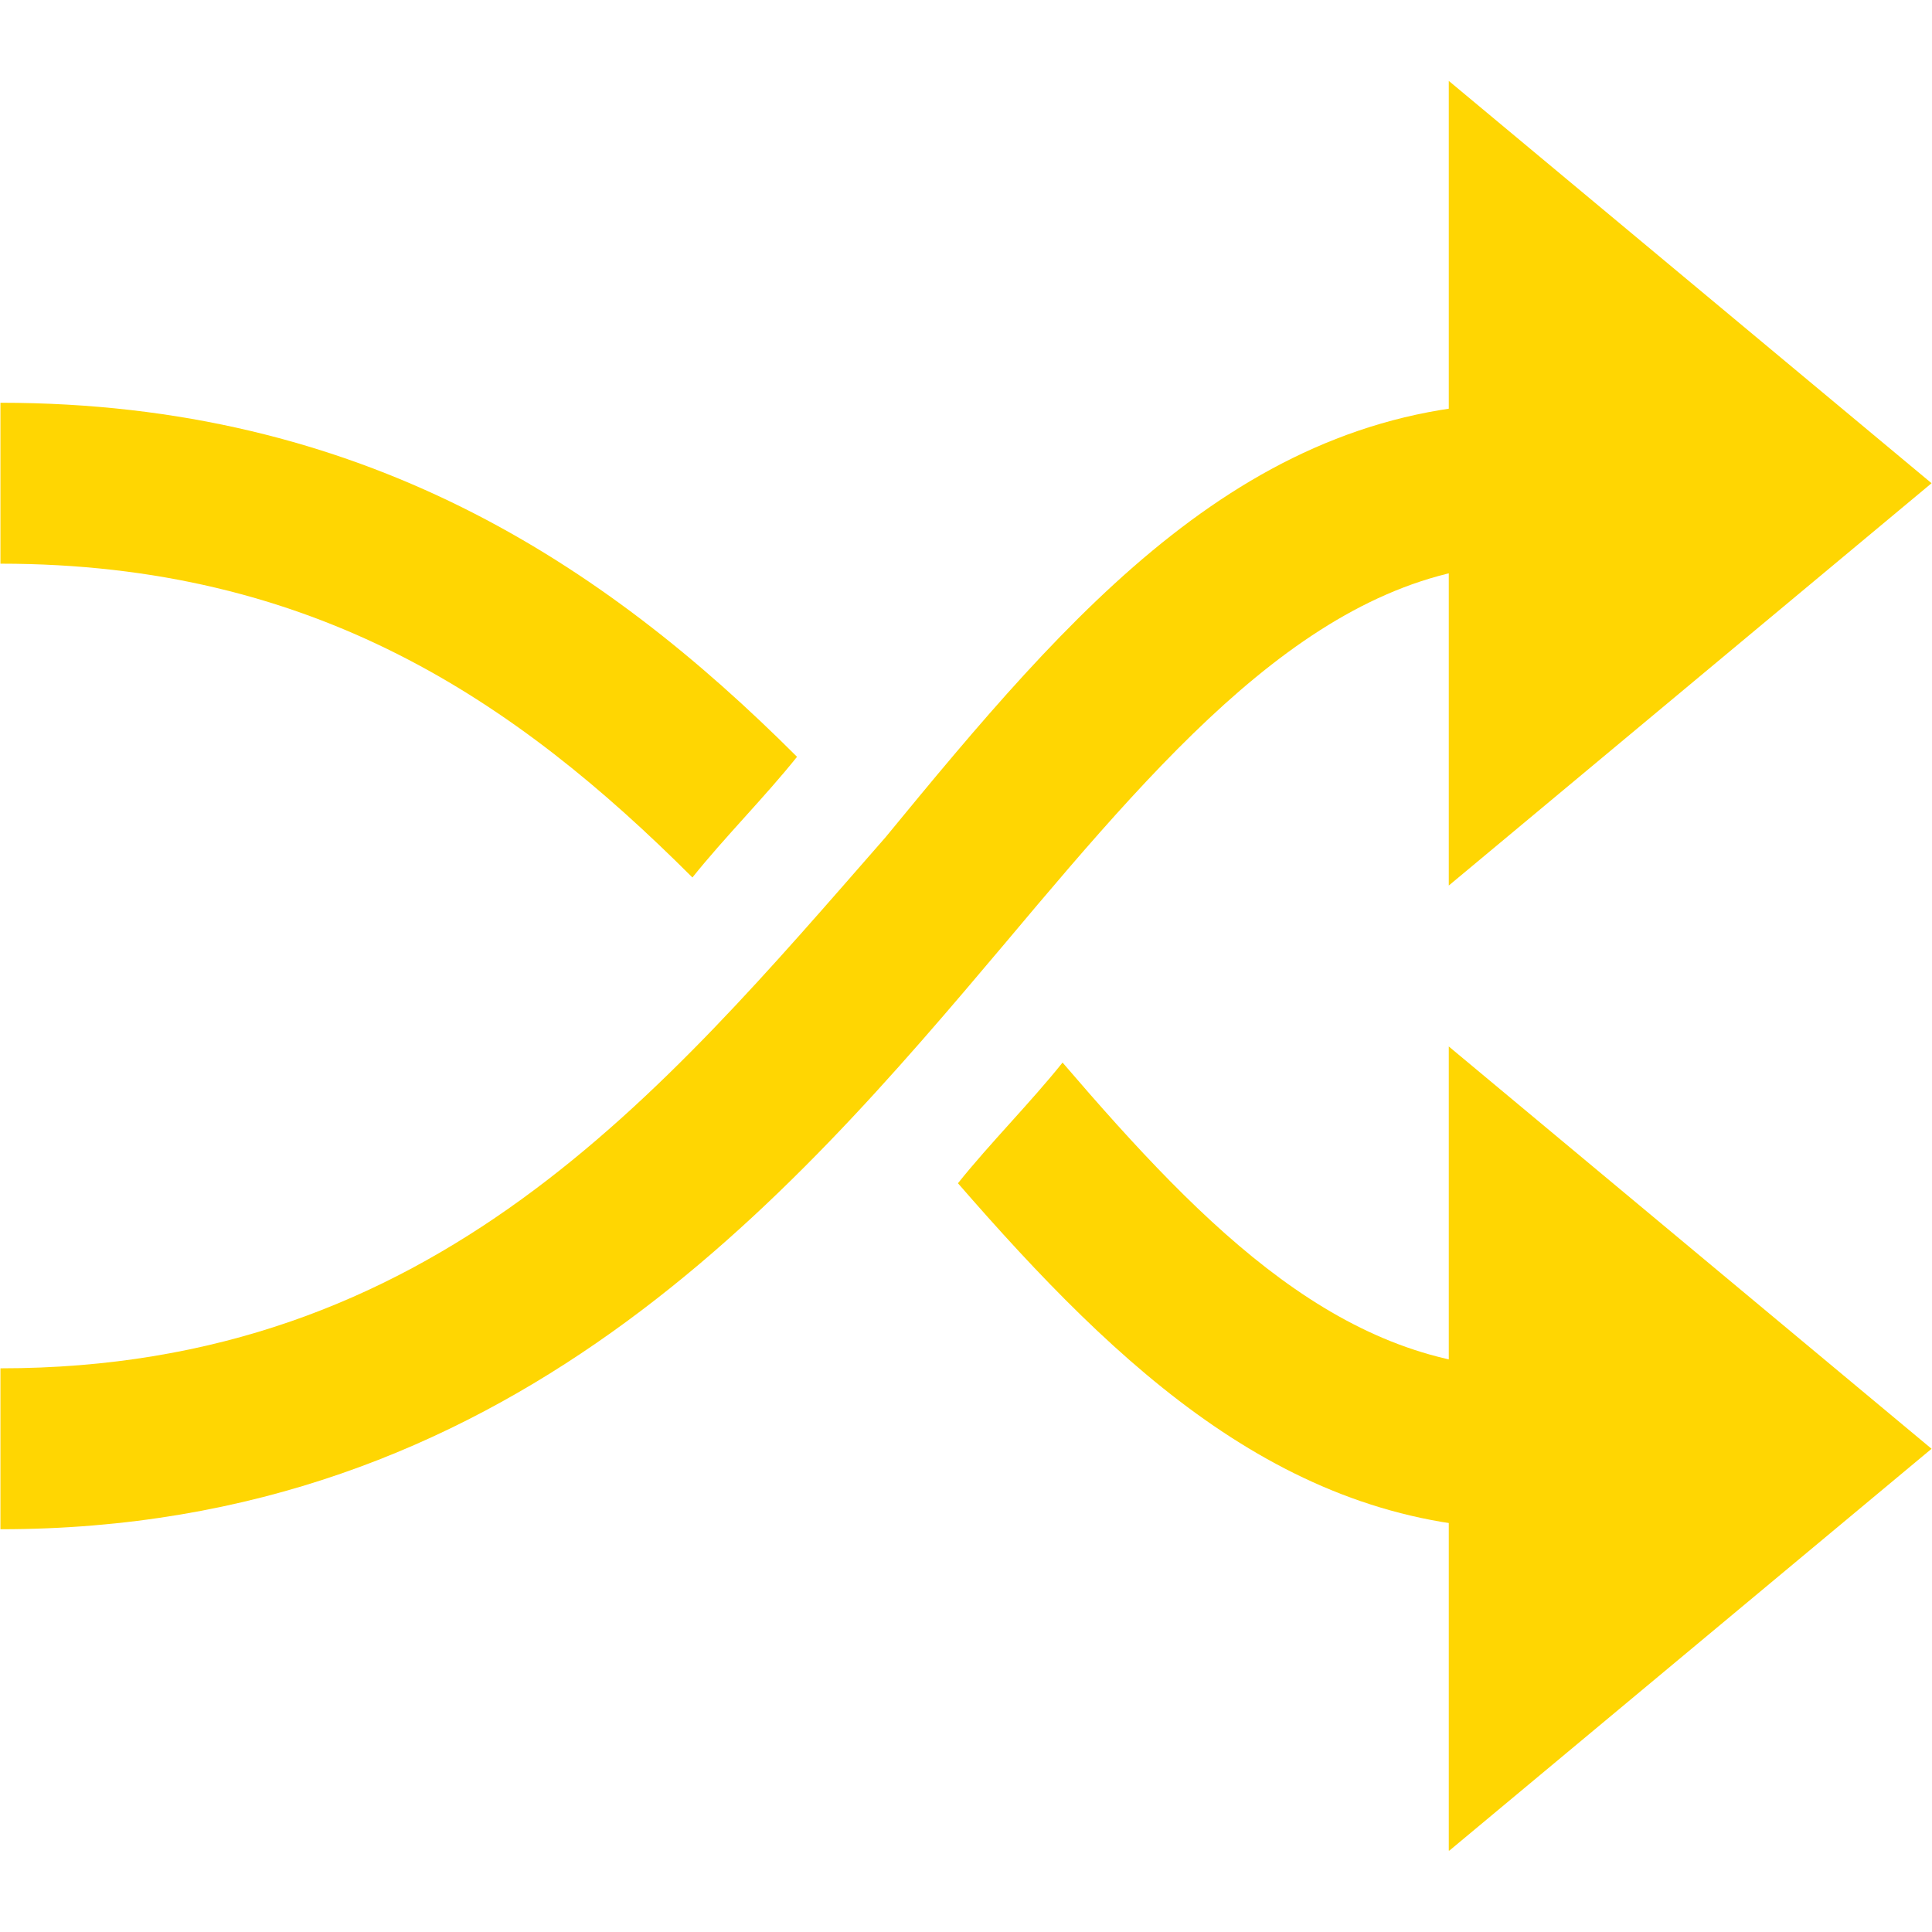 <svg xmlns="http://www.w3.org/2000/svg" xmlns:xlink="http://www.w3.org/1999/xlink" width="500" zoomAndPan="magnify" viewBox="0 0 375 375" height="500" preserveAspectRatio="xMidYMid meet" version="1.0"><defs><clipPath id="f51d1ef129"><path d="M 281 15.703 L 375 15.703 L 375 172 L 281 172 Z M 281 15.703 " clip-rule="nonzero"/></clipPath><clipPath id="0174ab8dcb"><path d="M 281 203 L 375 203 L 375 359.203 L 281 359.203 Z M 281 203 " clip-rule="nonzero"/></clipPath></defs><g clip-path="url(#f51d1ef129)"><path fill="#ffd602" d="M 281.207 171.883 L 281.207 15.703 L 374.914 93.793 Z M 281.207 171.883 " fill-opacity="1" fill-rule="nonzero"/></g><g clip-path="url(#0174ab8dcb)"><path fill="#ffd602" d="M 281.207 359.297 L 281.207 203.117 L 374.914 281.207 Z M 281.207 359.297 " fill-opacity="1" fill-rule="nonzero"/></g><path fill="#ffd602" d="M 134.398 170.32 C 140.645 162.512 148.457 154.703 154.703 146.895 C 117.219 109.41 70.367 78.176 0.086 78.176 L 0.086 109.41 C 60.996 109.41 100.039 135.961 134.398 170.32 Z M 134.398 170.32 " fill-opacity="1" fill-rule="nonzero"/><path fill="#ffd602" d="M 206.242 206.242 C 199.996 214.051 192.184 221.859 185.938 229.668 C 217.176 265.59 249.973 296.824 296.824 296.824 L 296.824 265.59 C 260.902 265.59 234.355 239.039 206.242 206.242 Z M 206.242 206.242 " fill-opacity="1" fill-rule="nonzero"/><path fill="#ffd602" d="M 171.883 162.512 C 128.152 212.488 84.422 265.59 0.086 265.59 L 0.086 296.824 C 98.477 296.824 153.141 232.793 195.309 182.816 C 228.105 143.77 257.781 109.41 296.824 109.41 L 296.824 78.176 C 242.164 78.176 207.805 118.781 171.883 162.512 Z M 171.883 162.512 " fill-opacity="1" fill-rule="nonzero"/></svg>